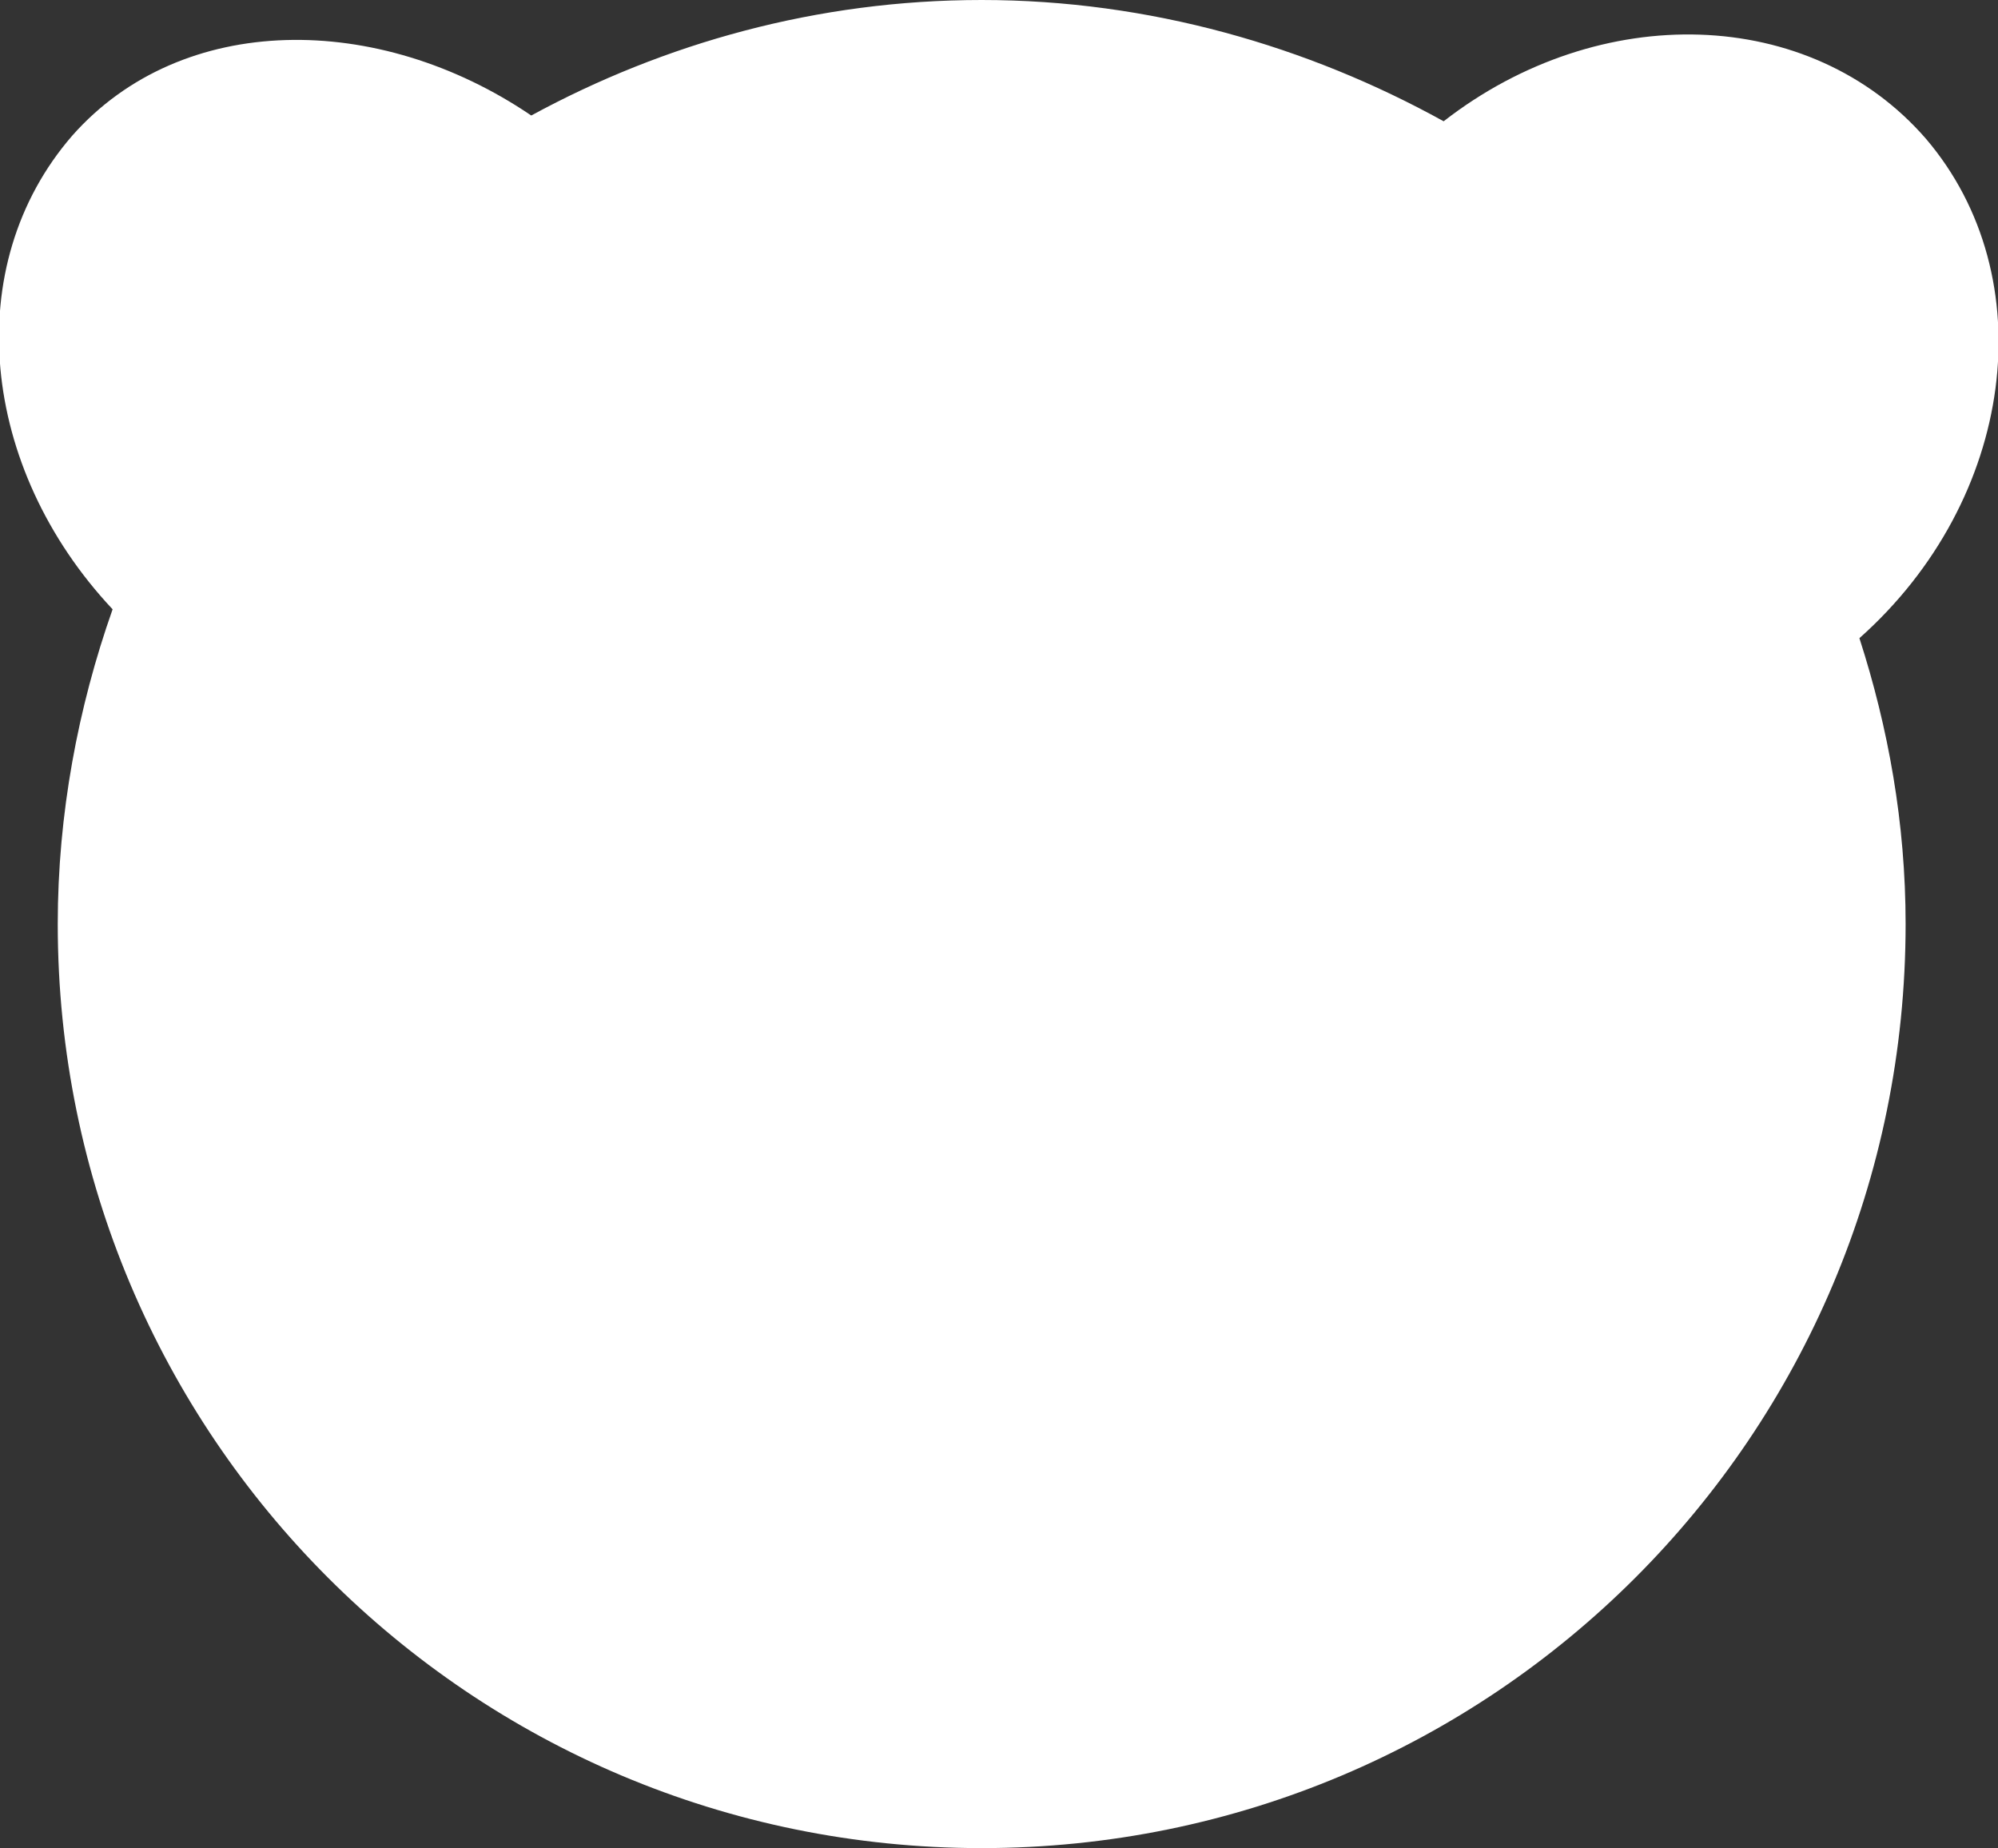 <?xml version="1.0" encoding="utf-8"?>
<!-- Generator: Adobe Illustrator 19.1.0, SVG Export Plug-In . SVG Version: 6.00 Build 0)  -->
<svg version="1.1" id="Layer_1" xmlns="http://www.w3.org/2000/svg" xmlns:xlink="http://www.w3.org/1999/xlink" x="0px" y="0px"
	 viewBox="0 0 69.2 64" style="enable-background:new 0 0 69.2 64;" xml:space="preserve">
<rect x="0" y="0" width="69.2" height="64" fill="#333333" stroke="none"/>
<style type="text/css">
	.st0{fill:#FFFFFF;}
</style>
<path class="st0" d="M66.7,4.8c-4-4.6-11.3-4.8-16.7-0.6C45.3,1.6,39.8,0,34,0c-5.7,0-11,1.5-15.6,4C13.1,0.4,6.3,0.4,2.5,4.7
	c-3.9,4.5-3.2,11.5,1.4,16.4C2.7,24.5,2,28.2,2,32c0,17.7,14.3,32,32,32c17.7,0,32-14.3,32-32c0-3.5-0.6-6.8-1.6-9.9
	C69.8,17.3,70.8,9.6,66.7,4.8z"/>
</svg>
